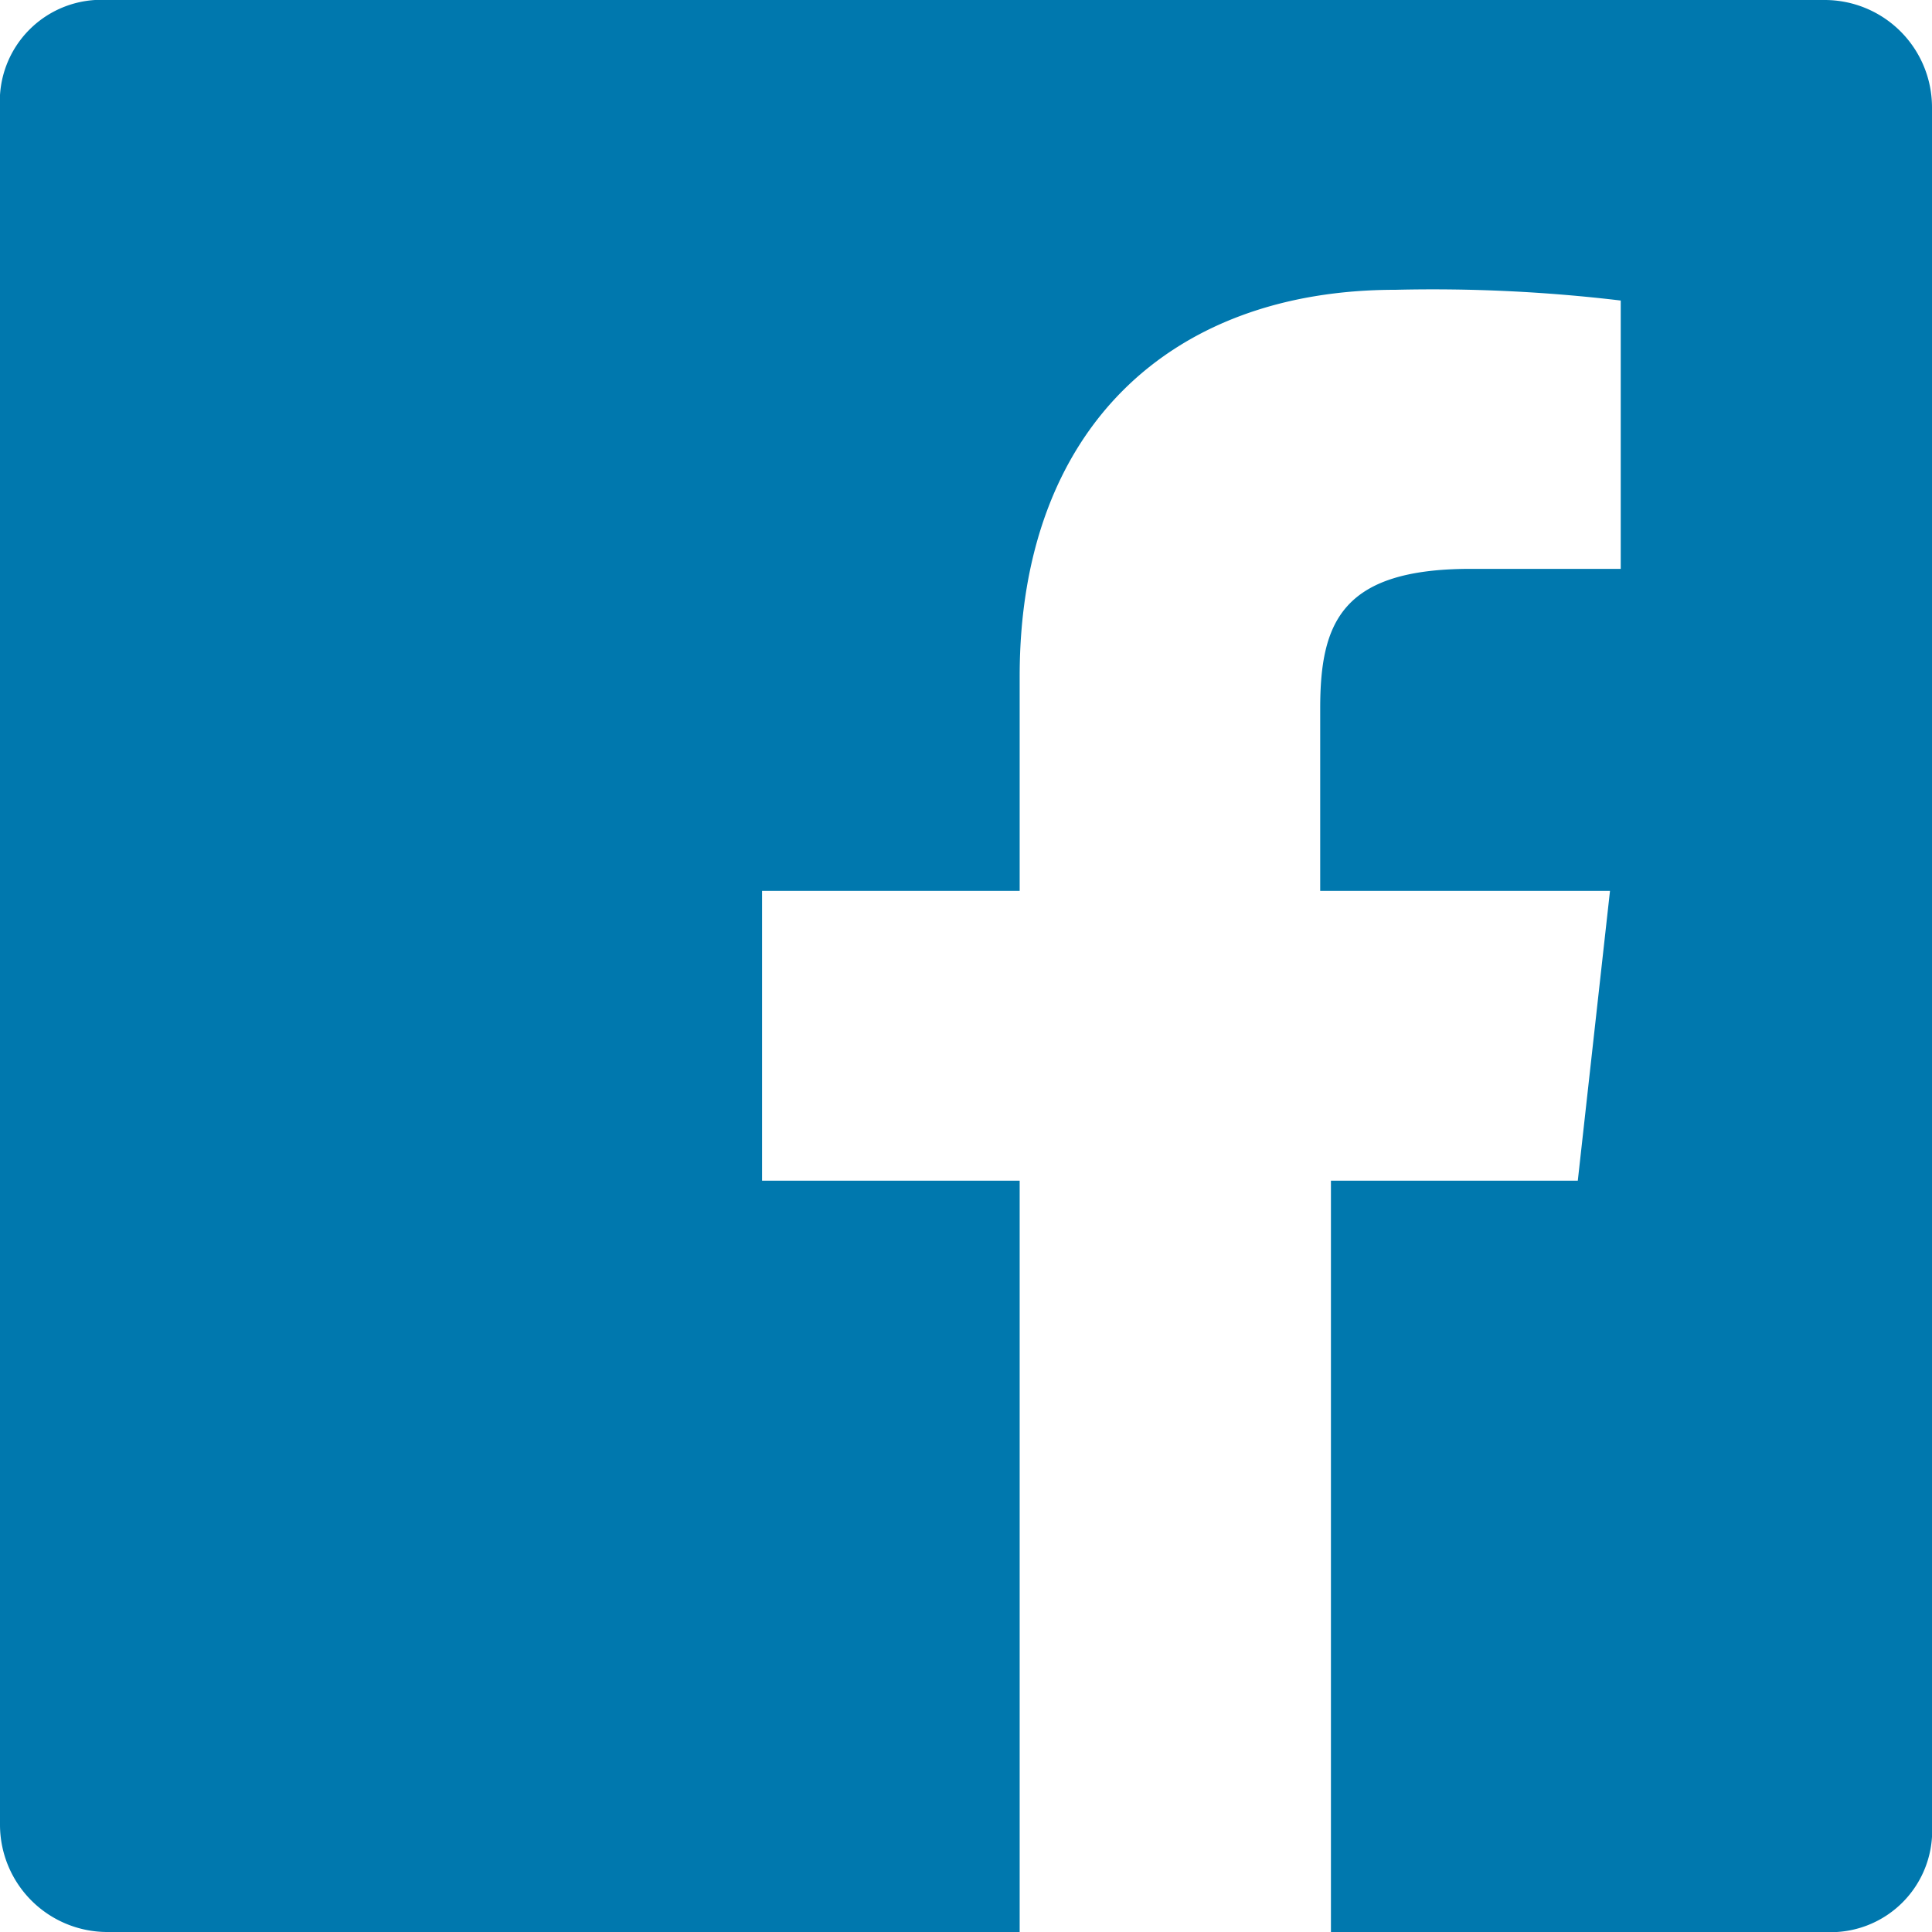 <svg id="Layer_1" data-name="Layer 1" xmlns="http://www.w3.org/2000/svg" viewBox="0 0 36 36"><defs><style>.cls-1{fill:#0078ae;}</style></defs><path class="cls-1" d="M34,0H2A1.89,1.89,0,0,0,0,2V34a2,2,0,0,0,2,2H19V22H14.2V16.6H19v-4c0-4.6,2.8-7.2,7-7.2a29.54,29.54,0,0,1,4.2.2v5H27.4c-2.4,0-2.8,1-2.8,2.6v3.4H30L29.4,22H24.8V36H34a1.89,1.89,0,0,0,2-2V2A2,2,0,0,0,34,0Z"/></svg>